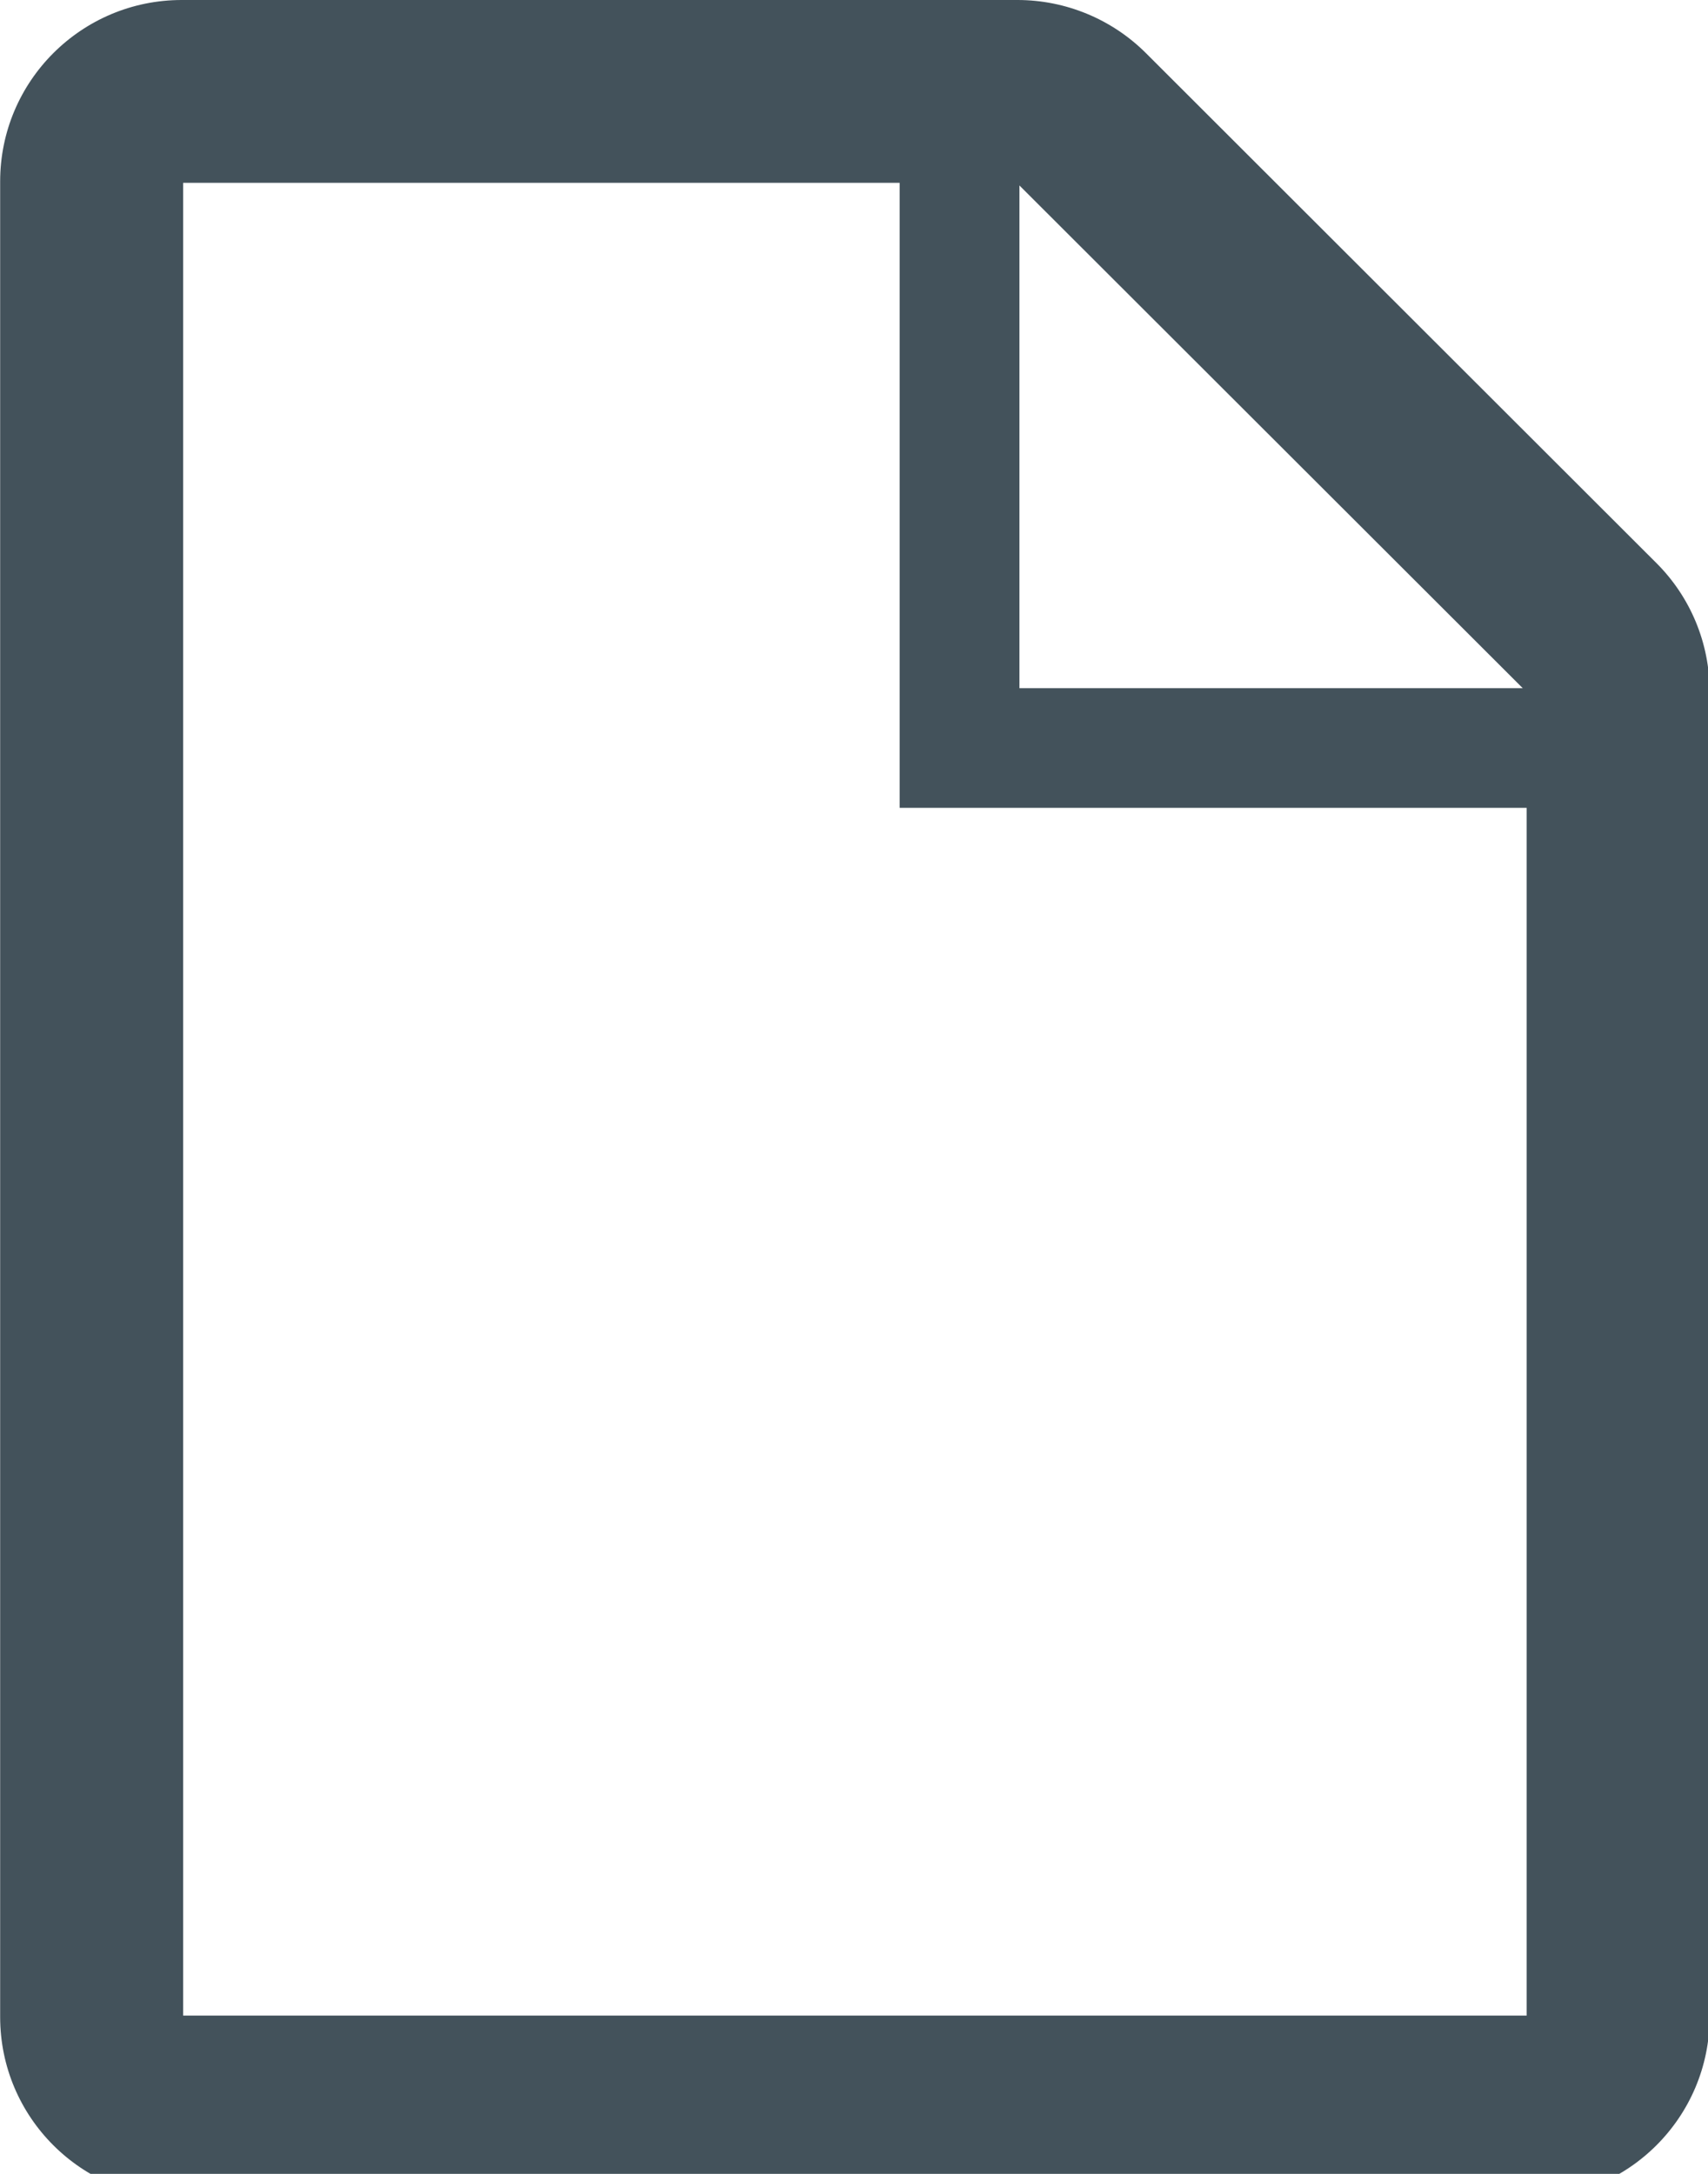 <svg xmlns="http://www.w3.org/2000/svg" xmlns:xlink="http://www.w3.org/1999/xlink" preserveAspectRatio="xMidYMid" width="22" height="28" viewBox="0 0 22 28">
  <defs>
    <style>
      .cls-1 {
        fill: #43525b;
        fill-rule: evenodd;
      }
    </style>
  </defs>
  <path d="M13.105,-0.000 L2.341,-0.000 C1.049,-0.000 0.002,1.046 0.002,2.337 L0.002,25.979 C0.002,27.270 1.049,28.316 2.341,28.316 L19.682,28.316 C20.974,28.316 22.021,27.270 22.021,25.979 L22.021,8.905 C22.021,8.285 21.775,7.691 21.336,7.253 L14.760,0.684 C14.321,0.246 13.726,-0.000 13.105,-0.000 ZM13.131,2.389 L19.614,8.864 L13.131,8.864 L13.131,2.389 ZM2.359,25.961 L2.359,2.355 L11.588,2.355 L11.588,10.405 L19.664,10.405 L19.664,25.961 L2.359,25.961 Z" class="cls-1"/>
</svg>
